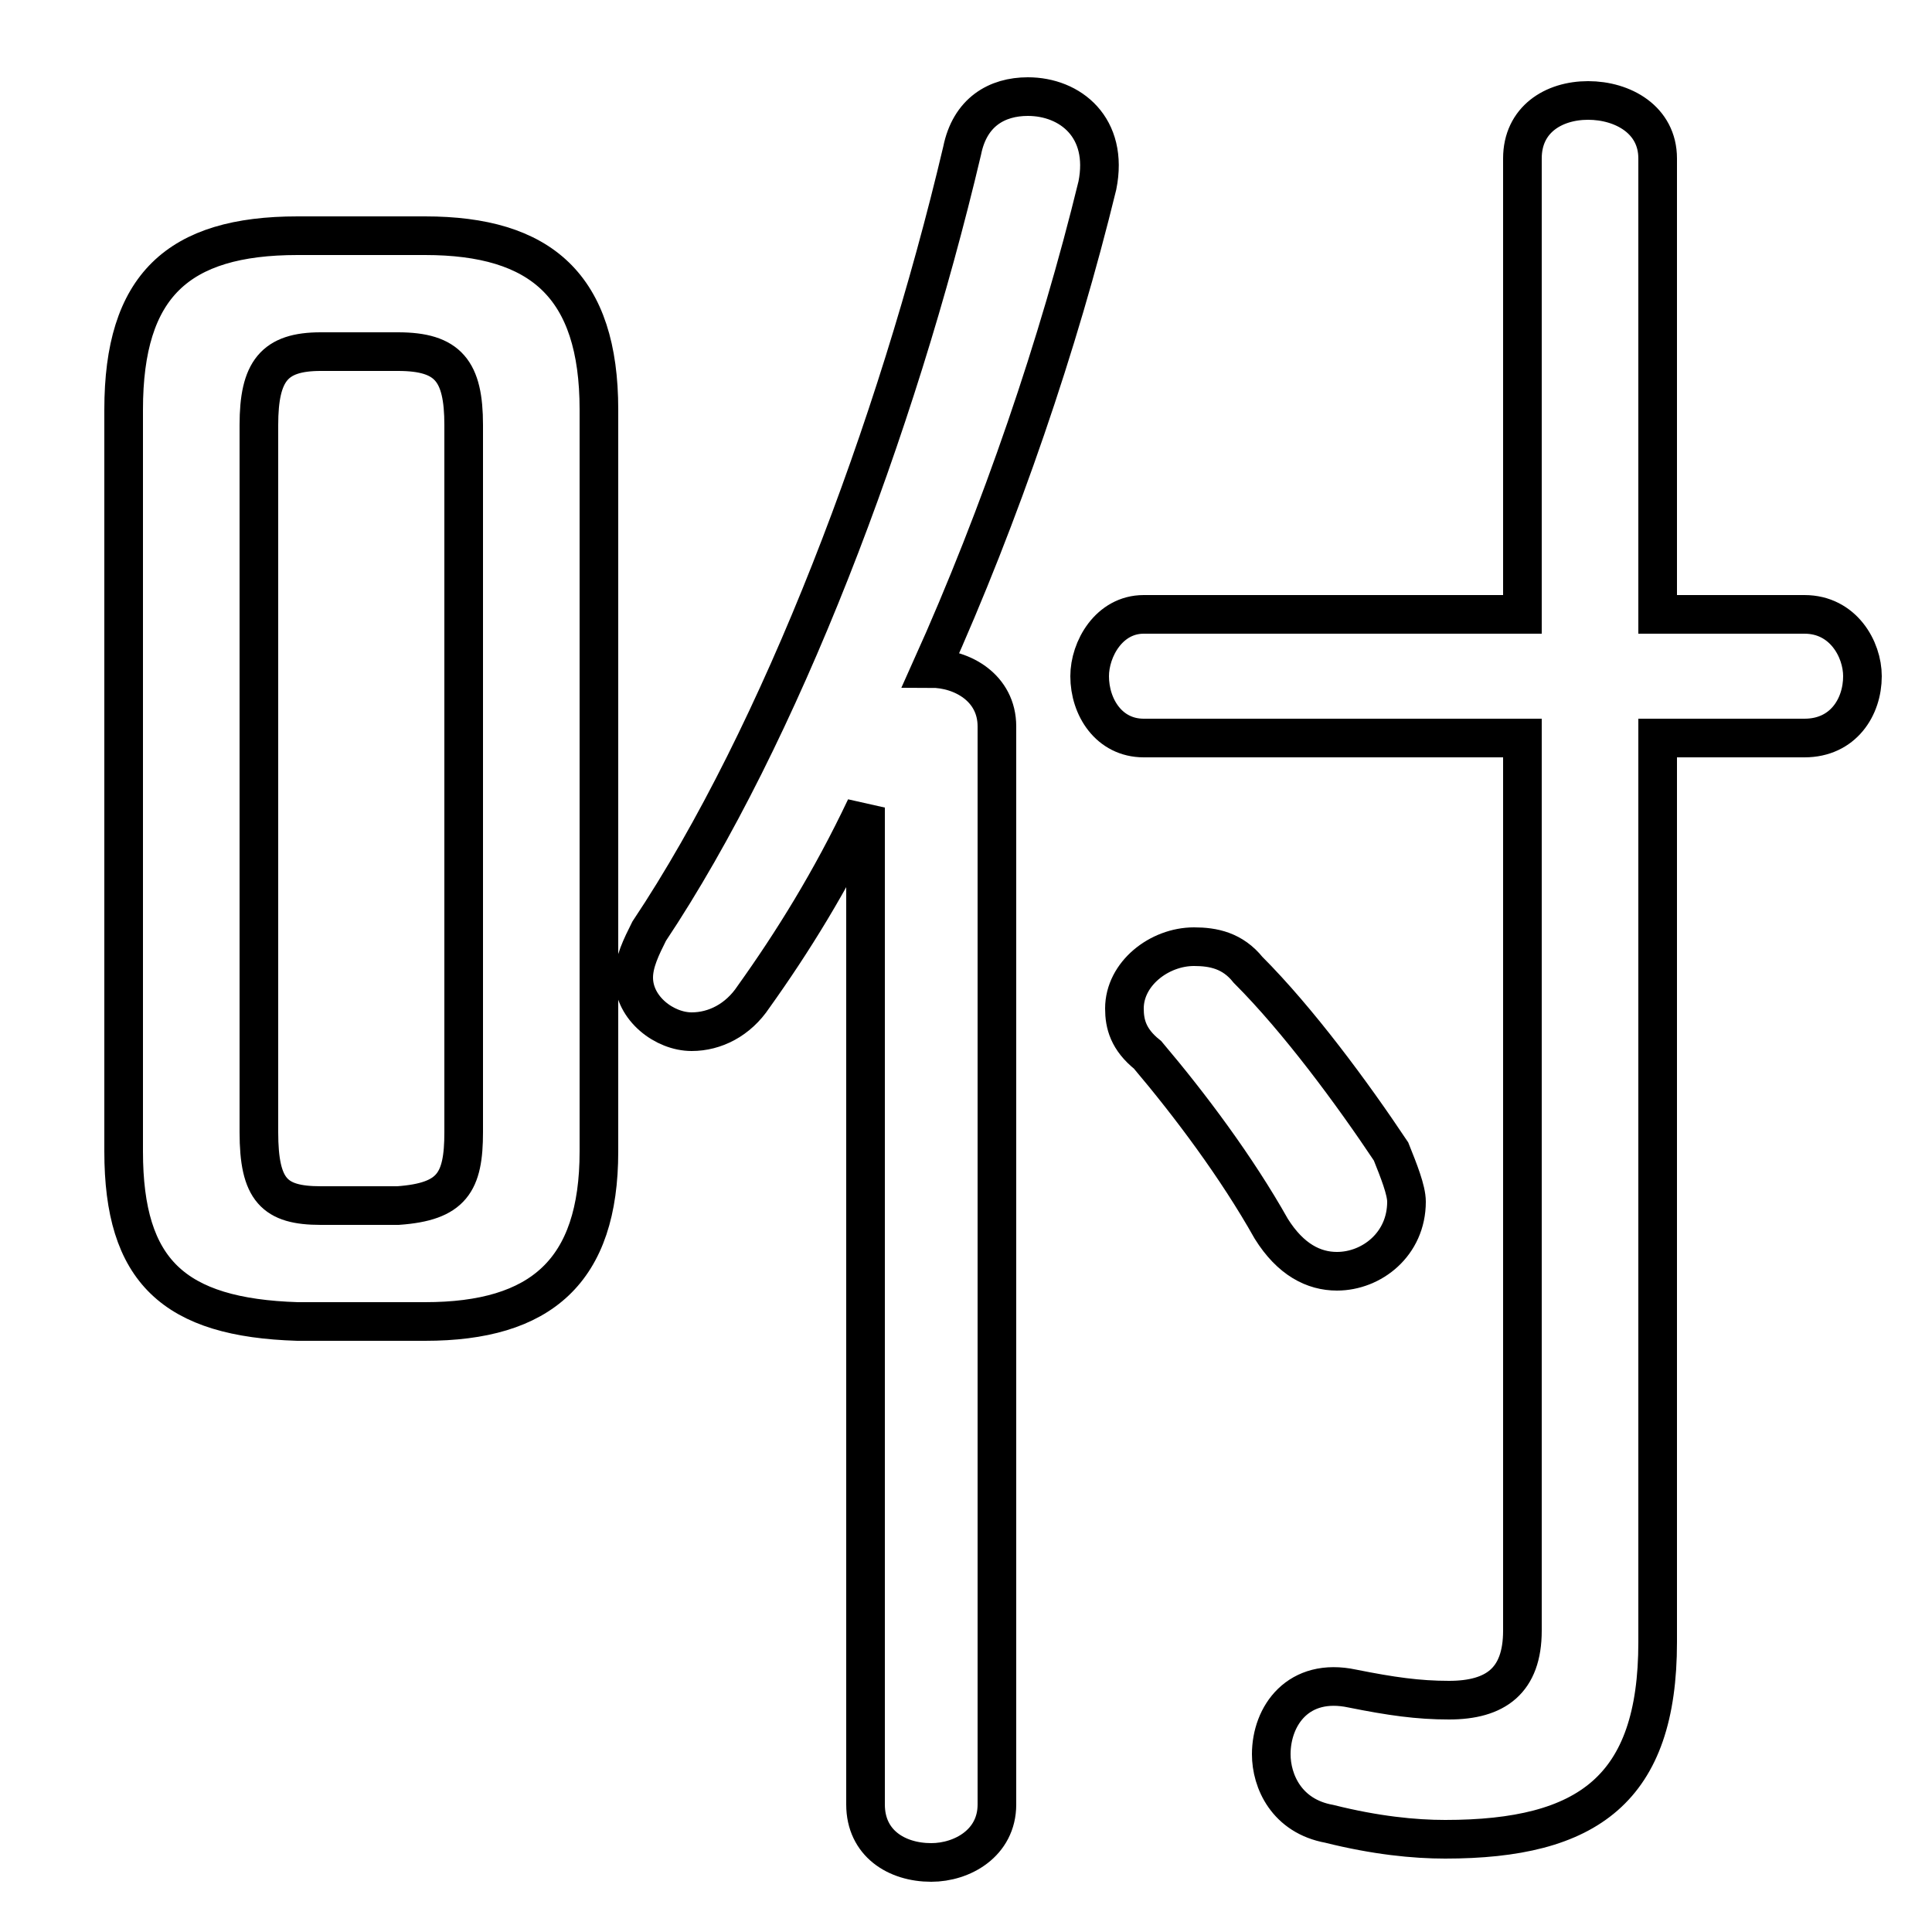 <svg xmlns="http://www.w3.org/2000/svg" viewBox="0 -44.0 50.0 50.0">
    <rect x="0" y="-44.0" width="50.0" height="50.0" fill="#808080" stroke="none"/>
    <g transform="scale(1, -1)">
        <!-- ボディの枠 -->
        <rect x="0" y="-6.0" width="50.0" height="50.0"
            stroke="white" fill="white"/>
        <!-- グリフ座標系の原点 -->
        <circle cx="0" cy="0" r="5" fill="white"/>
        <!-- グリフのアウトライン -->
        <g style="fill:none;stroke:#000000;stroke-width:1;">
<path d="M 8.3 12.8 C 7.1 12.8 6.7 13.2 6.7 14.7 L 6.7 33.0 C 6.7 34.4 7.1 34.9 8.3 34.9 L 10.3 34.9 C 11.6 34.9 12.0 34.4 12.0 33.0 L 12.0 14.7 C 12.0 13.4 11.7 12.9 10.3 12.8 Z M 32.3 18.9 C 31.9 19.4 31.4 19.5 30.9 19.5 C 30.0 19.5 29.1 18.8 29.1 17.9 C 29.1 17.5 29.2 17.1 29.7 16.7 C 30.8 15.4 32.0 13.8 32.9 12.2 C 33.4 11.4 34.0 11.1 34.6 11.1 C 35.5 11.1 36.4 11.8 36.4 12.9 C 36.4 13.2 36.2 13.7 36.0 14.2 C 35.0 15.7 33.6 17.6 32.3 18.9 Z M 11.0 9.8 C 14.0 9.8 15.5 11.1 15.5 14.2 L 15.5 33.4 C 15.5 36.6 14.0 37.9 11.0 37.9 L 7.7 37.9 C 4.6 37.9 3.2 36.6 3.2 33.4 L 3.2 14.2 C 3.2 11.1 4.5 9.9 7.7 9.8 Z M 22.4 -2.7 C 22.4 -3.7 23.2 -4.2 24.1 -4.2 C 24.9 -4.2 25.8 -3.7 25.8 -2.7 L 25.8 25.2 C 25.8 26.2 24.9 26.7 24.1 26.7 C 25.9 30.7 27.4 35.1 28.4 39.2 C 28.7 40.7 27.7 41.5 26.6 41.5 C 25.8 41.5 25.1 41.1 24.9 40.1 C 23.2 32.9 20.2 25.0 16.8 19.9 C 16.6 19.5 16.4 19.1 16.4 18.7 C 16.4 17.9 17.2 17.3 17.9 17.3 C 18.5 17.3 19.1 17.6 19.5 18.2 C 20.5 19.6 21.5 21.2 22.4 23.1 Z M 39.4 24.9 L 39.4 1.8 C 39.4 0.5 38.7 0.0 37.5 0.0 C 36.7 0.0 36.0 0.1 35.0 0.3 C 33.6 0.6 32.9 -0.4 32.9 -1.4 C 32.9 -2.1 33.3 -3.0 34.4 -3.2 C 35.6 -3.5 36.6 -3.6 37.4 -3.6 C 41.1 -3.6 42.9 -2.3 42.9 1.5 L 42.9 24.9 L 46.7 24.9 C 47.7 24.9 48.2 25.7 48.2 26.5 C 48.2 27.2 47.7 28.1 46.7 28.1 L 42.9 28.1 L 42.9 39.9 C 42.9 40.9 42.0 41.4 41.1 41.4 C 40.2 41.4 39.4 40.9 39.4 39.9 L 39.4 28.1 L 29.6 28.1 C 28.7 28.1 28.2 27.2 28.2 26.5 C 28.2 25.7 28.7 24.9 29.6 24.9 Z"/>
</g>
</g>
</svg>